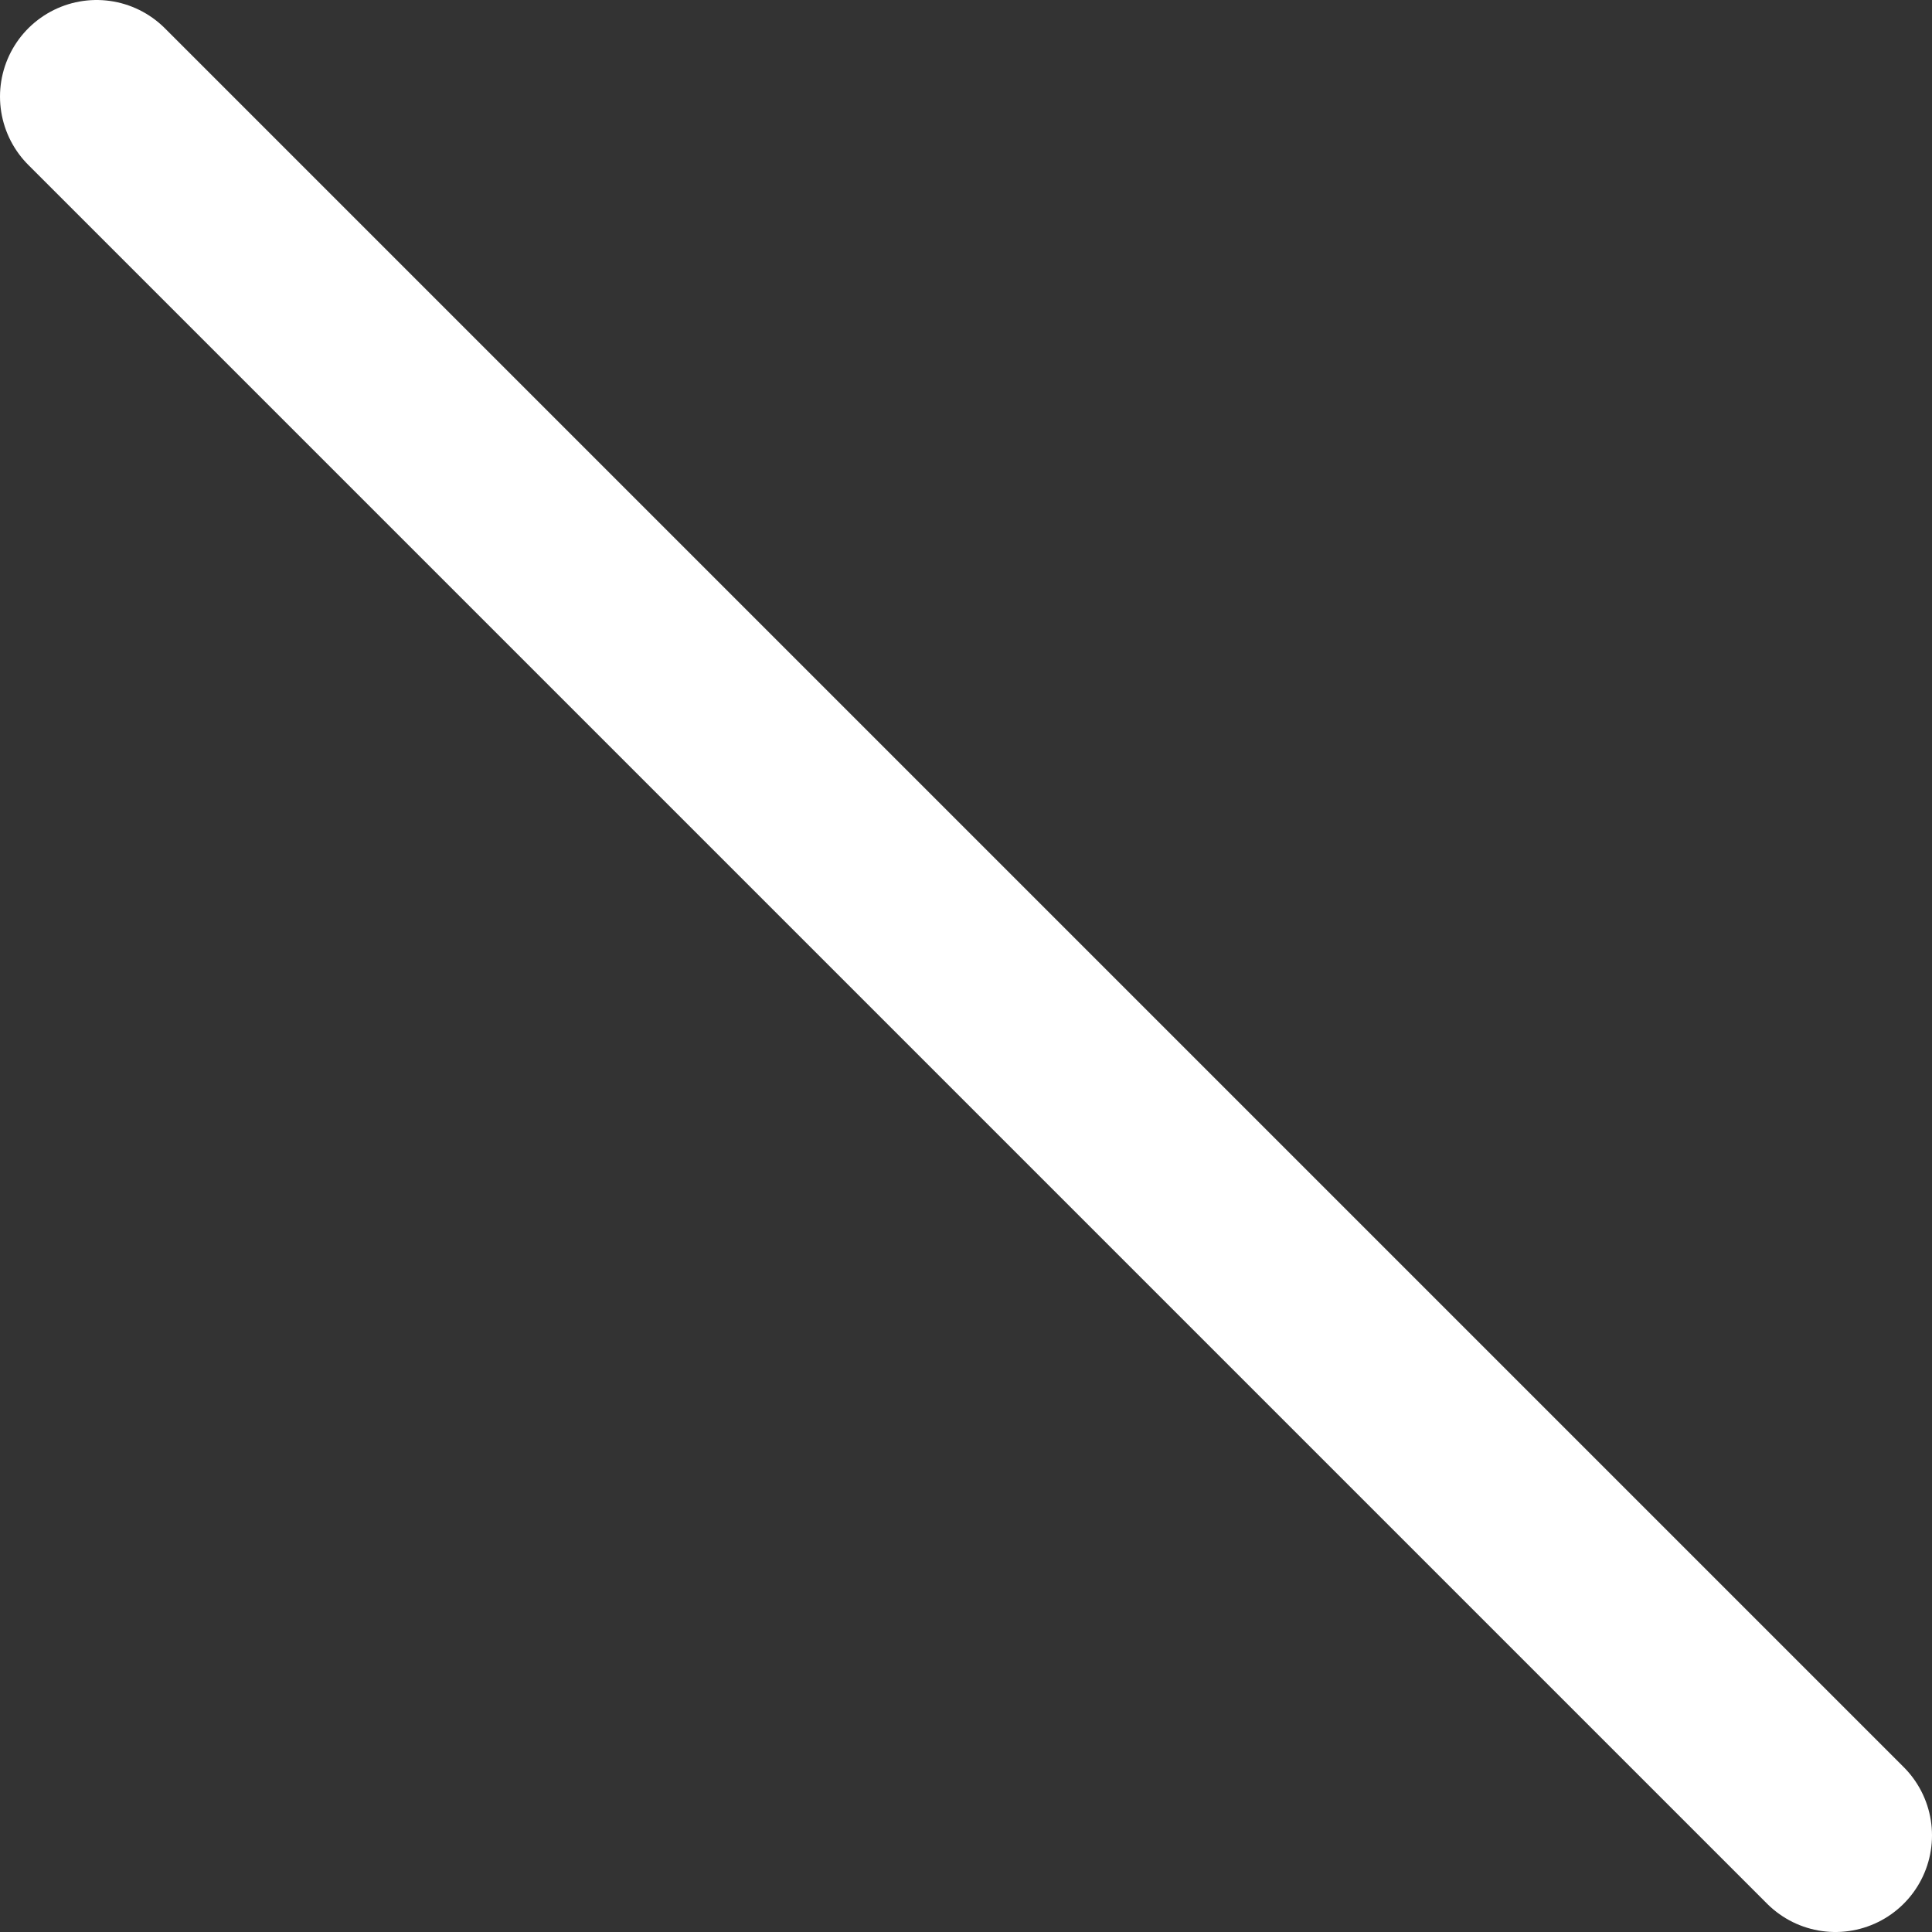 <svg width="15" height="15" viewBox="0 0 15 15" fill="none" xmlns="http://www.w3.org/2000/svg">
<rect x="0" y="0" width="15" height="15" fill="#333333" stroke="none"/>
<path d="M14.25 14.25L0.75 0.75" stroke="white" stroke-width="1.5" stroke-linecap="round" stroke-linejoin="round"/>
</svg>
